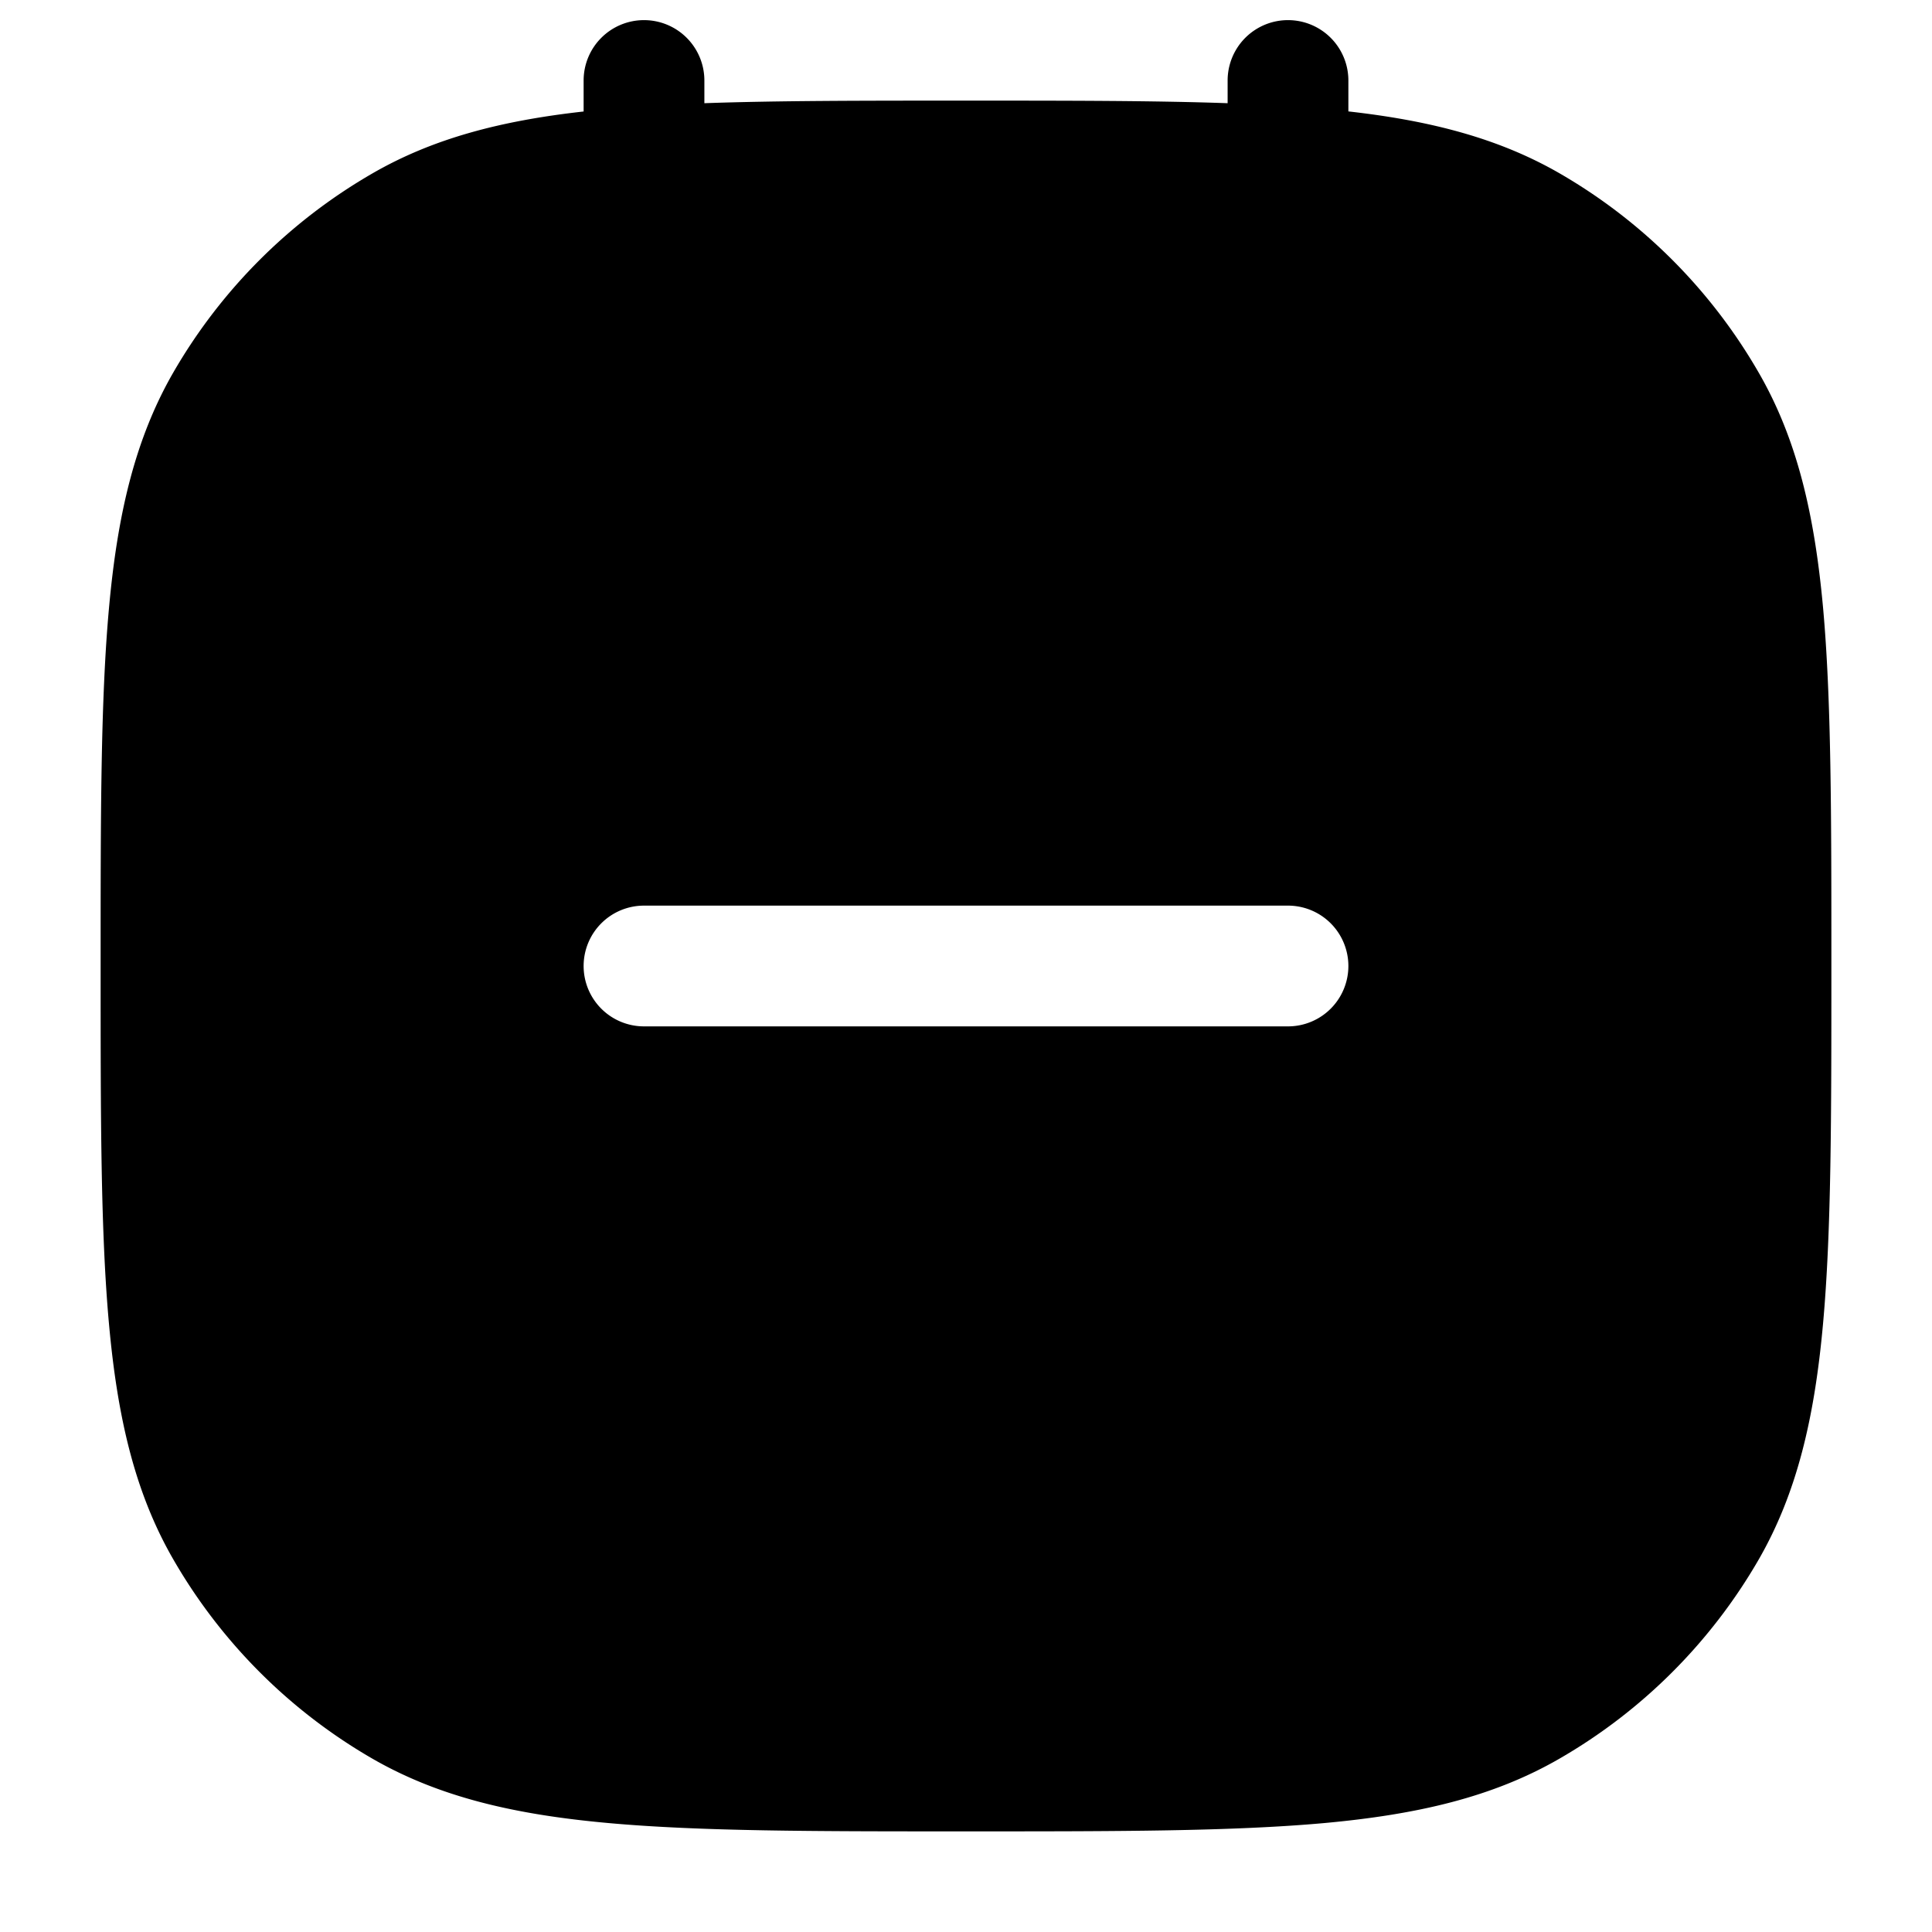 <svg xmlns="http://www.w3.org/2000/svg" width="24" height="24" fill="currentColor" viewBox="0 0 24 24">
  <path fill-rule="evenodd" d="M8 .25a.75.75 0 01.75.75v.282c.908-.032 1.967-.032 3.212-.032h.076c1.245 0 2.303 0 3.212.032V1a.75.75 0 011.5 0v.384c1.023.115 1.869.334 2.625.77a6.75 6.75 0 012.47 2.471c.48.83.696 1.767.802 2.927.103 1.143.103 2.573.103 4.41v.076c0 1.837 0 3.267-.104 4.41-.105 1.16-.322 2.098-.8 2.927a6.752 6.752 0 01-2.471 2.47c-.83.48-1.767.696-2.927.802-1.143.103-2.573.103-4.41.103h-.076c-1.837 0-3.267 0-4.41-.104-1.16-.105-2.098-.322-2.927-.8a6.75 6.75 0 01-2.47-2.471c-.48-.83-.696-1.767-.801-2.927-.104-1.143-.104-2.573-.104-4.41v-.076c0-1.837 0-3.267.104-4.41.105-1.16.322-2.098.8-2.927a6.75 6.75 0 012.471-2.47c.756-.437 1.602-.656 2.625-.77V1A.75.75 0 018 .25zM7.25 12a.75.75 0 01.75-.75h8a.75.75 0 010 1.5H8a.75.75 0 01-.75-.75z"/>
</svg>
